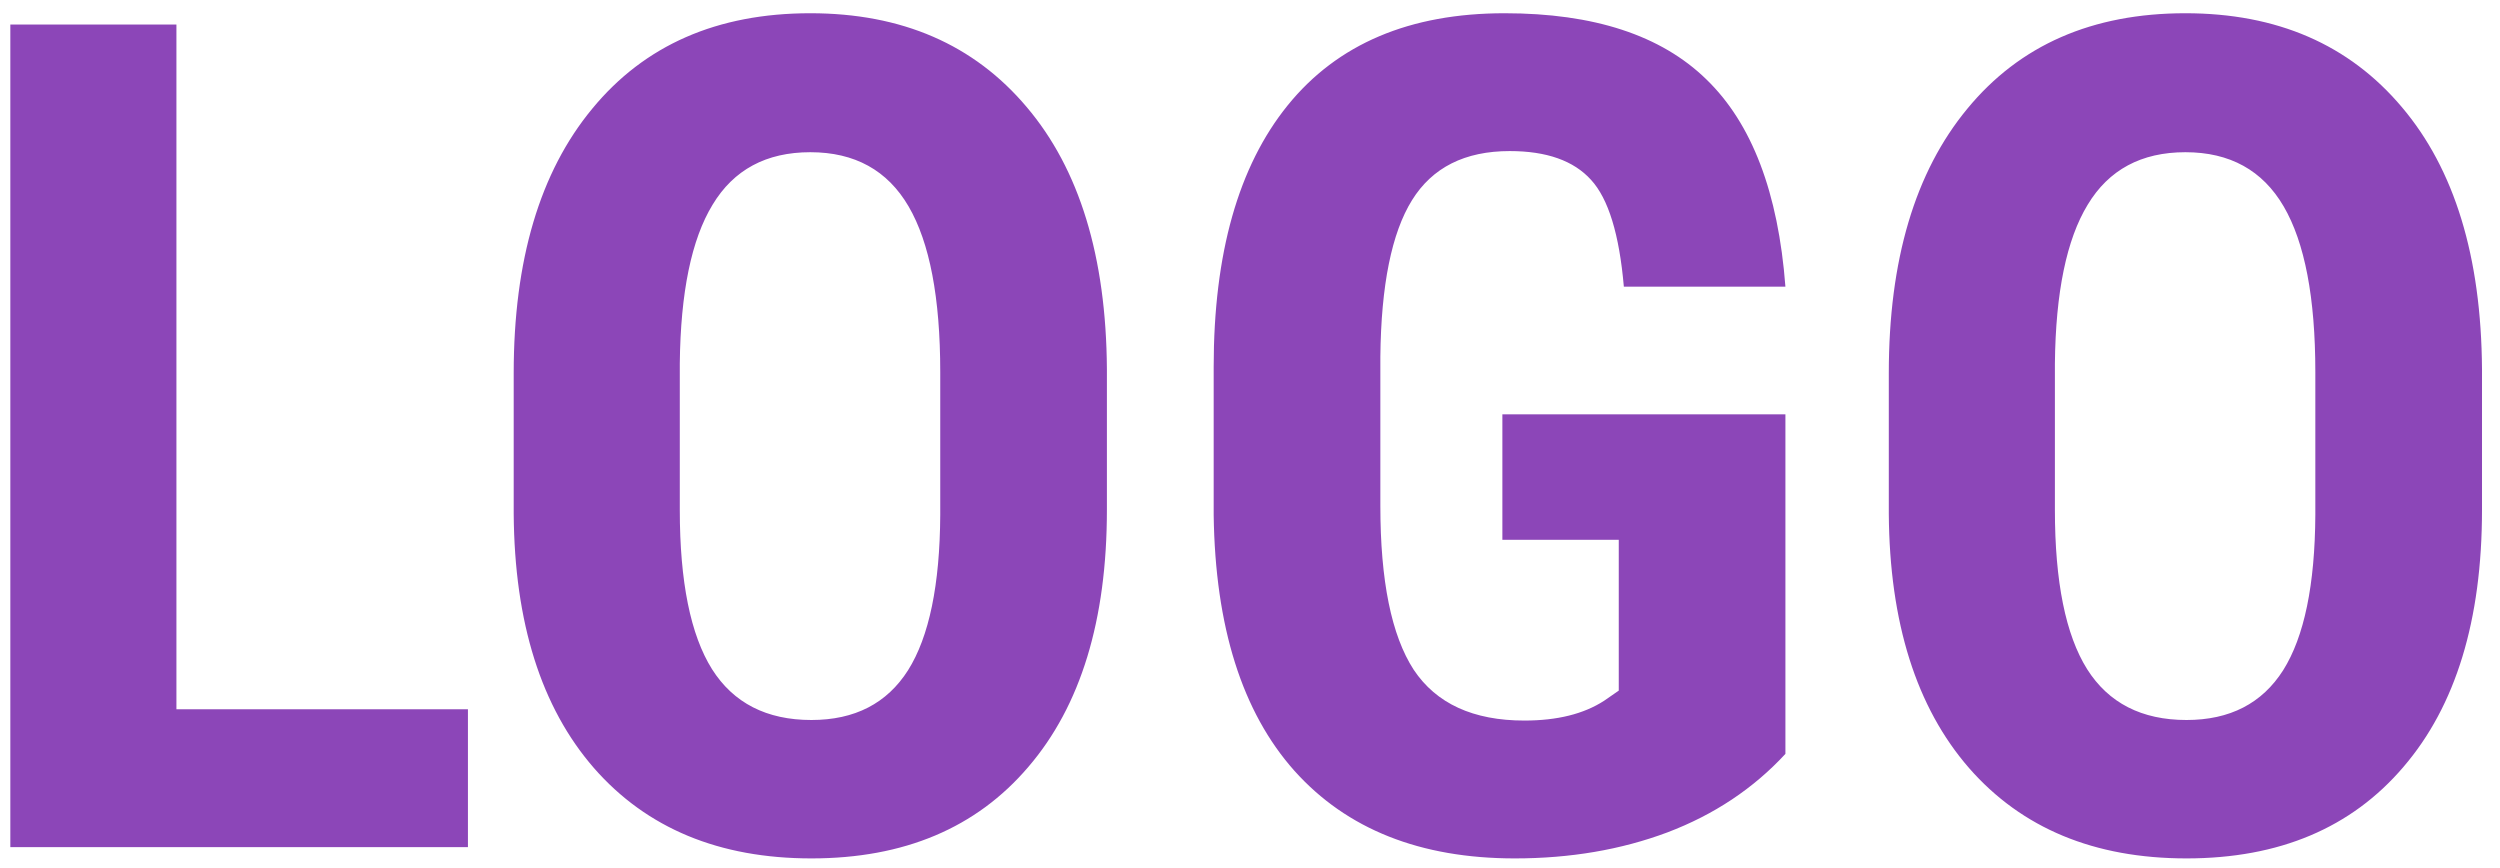 <svg width="121" height="42" viewBox="0 0 121 42" fill="none" xmlns="http://www.w3.org/2000/svg">
<path d="M8.539 34.328H22.648V41H0.5V1.188H8.539V34.328ZM53.574 24.676C53.574 30.017 52.307 34.164 49.773 37.117C47.258 40.07 43.758 41.547 39.273 41.547C34.807 41.547 31.298 40.089 28.746 37.172C26.194 34.237 24.9 30.135 24.863 24.867V18.059C24.863 12.59 26.13 8.324 28.664 5.262C31.198 2.181 34.716 0.641 39.219 0.641C43.648 0.641 47.139 2.154 49.691 5.18C52.243 8.188 53.538 12.417 53.574 17.867V24.676ZM45.508 18.004C45.508 14.413 44.997 11.742 43.977 9.992C42.956 8.242 41.37 7.367 39.219 7.367C37.086 7.367 35.509 8.215 34.488 9.91C33.467 11.587 32.939 14.148 32.902 17.594V24.676C32.902 28.158 33.422 30.728 34.461 32.387C35.5 34.027 37.104 34.848 39.273 34.848C41.37 34.848 42.928 34.046 43.949 32.441C44.97 30.819 45.49 28.312 45.508 24.922V18.004ZM86.414 36.488C84.865 38.165 82.96 39.432 80.699 40.289C78.457 41.128 75.996 41.547 73.316 41.547C68.741 41.547 65.186 40.134 62.652 37.309C60.118 34.465 58.815 30.336 58.742 24.922V17.758C58.742 12.271 59.936 8.051 62.324 5.098C64.731 2.126 68.231 0.641 72.824 0.641C77.144 0.641 80.398 1.707 82.586 3.84C84.792 5.973 86.068 9.318 86.414 13.875H78.594C78.375 11.341 77.846 9.618 77.008 8.707C76.169 7.777 74.857 7.312 73.07 7.312C70.901 7.312 69.324 8.105 68.34 9.691C67.356 11.277 66.845 13.802 66.809 17.266V24.484C66.809 28.112 67.346 30.755 68.422 32.414C69.516 34.055 71.302 34.875 73.781 34.875C75.367 34.875 76.652 34.556 77.637 33.918L78.348 33.426V26.125H72.715V20.055H86.414V36.488ZM120.129 24.676C120.129 30.017 118.862 34.164 116.328 37.117C113.812 40.07 110.312 41.547 105.828 41.547C101.362 41.547 97.853 40.089 95.301 37.172C92.749 34.237 91.454 30.135 91.418 24.867V18.059C91.418 12.59 92.685 8.324 95.219 5.262C97.753 2.181 101.271 0.641 105.773 0.641C110.203 0.641 113.694 2.154 116.246 5.18C118.798 8.188 120.092 12.417 120.129 17.867V24.676ZM112.062 18.004C112.062 14.413 111.552 11.742 110.531 9.992C109.51 8.242 107.924 7.367 105.773 7.367C103.641 7.367 102.064 8.215 101.043 9.91C100.022 11.587 99.493 14.148 99.457 17.594V24.676C99.457 28.158 99.977 30.728 101.016 32.387C102.055 34.027 103.659 34.848 105.828 34.848C107.924 34.848 109.483 34.046 110.504 32.441C111.525 30.819 112.044 28.312 112.062 24.922V18.004Z" fill="#8C46B8"/>
</svg>
